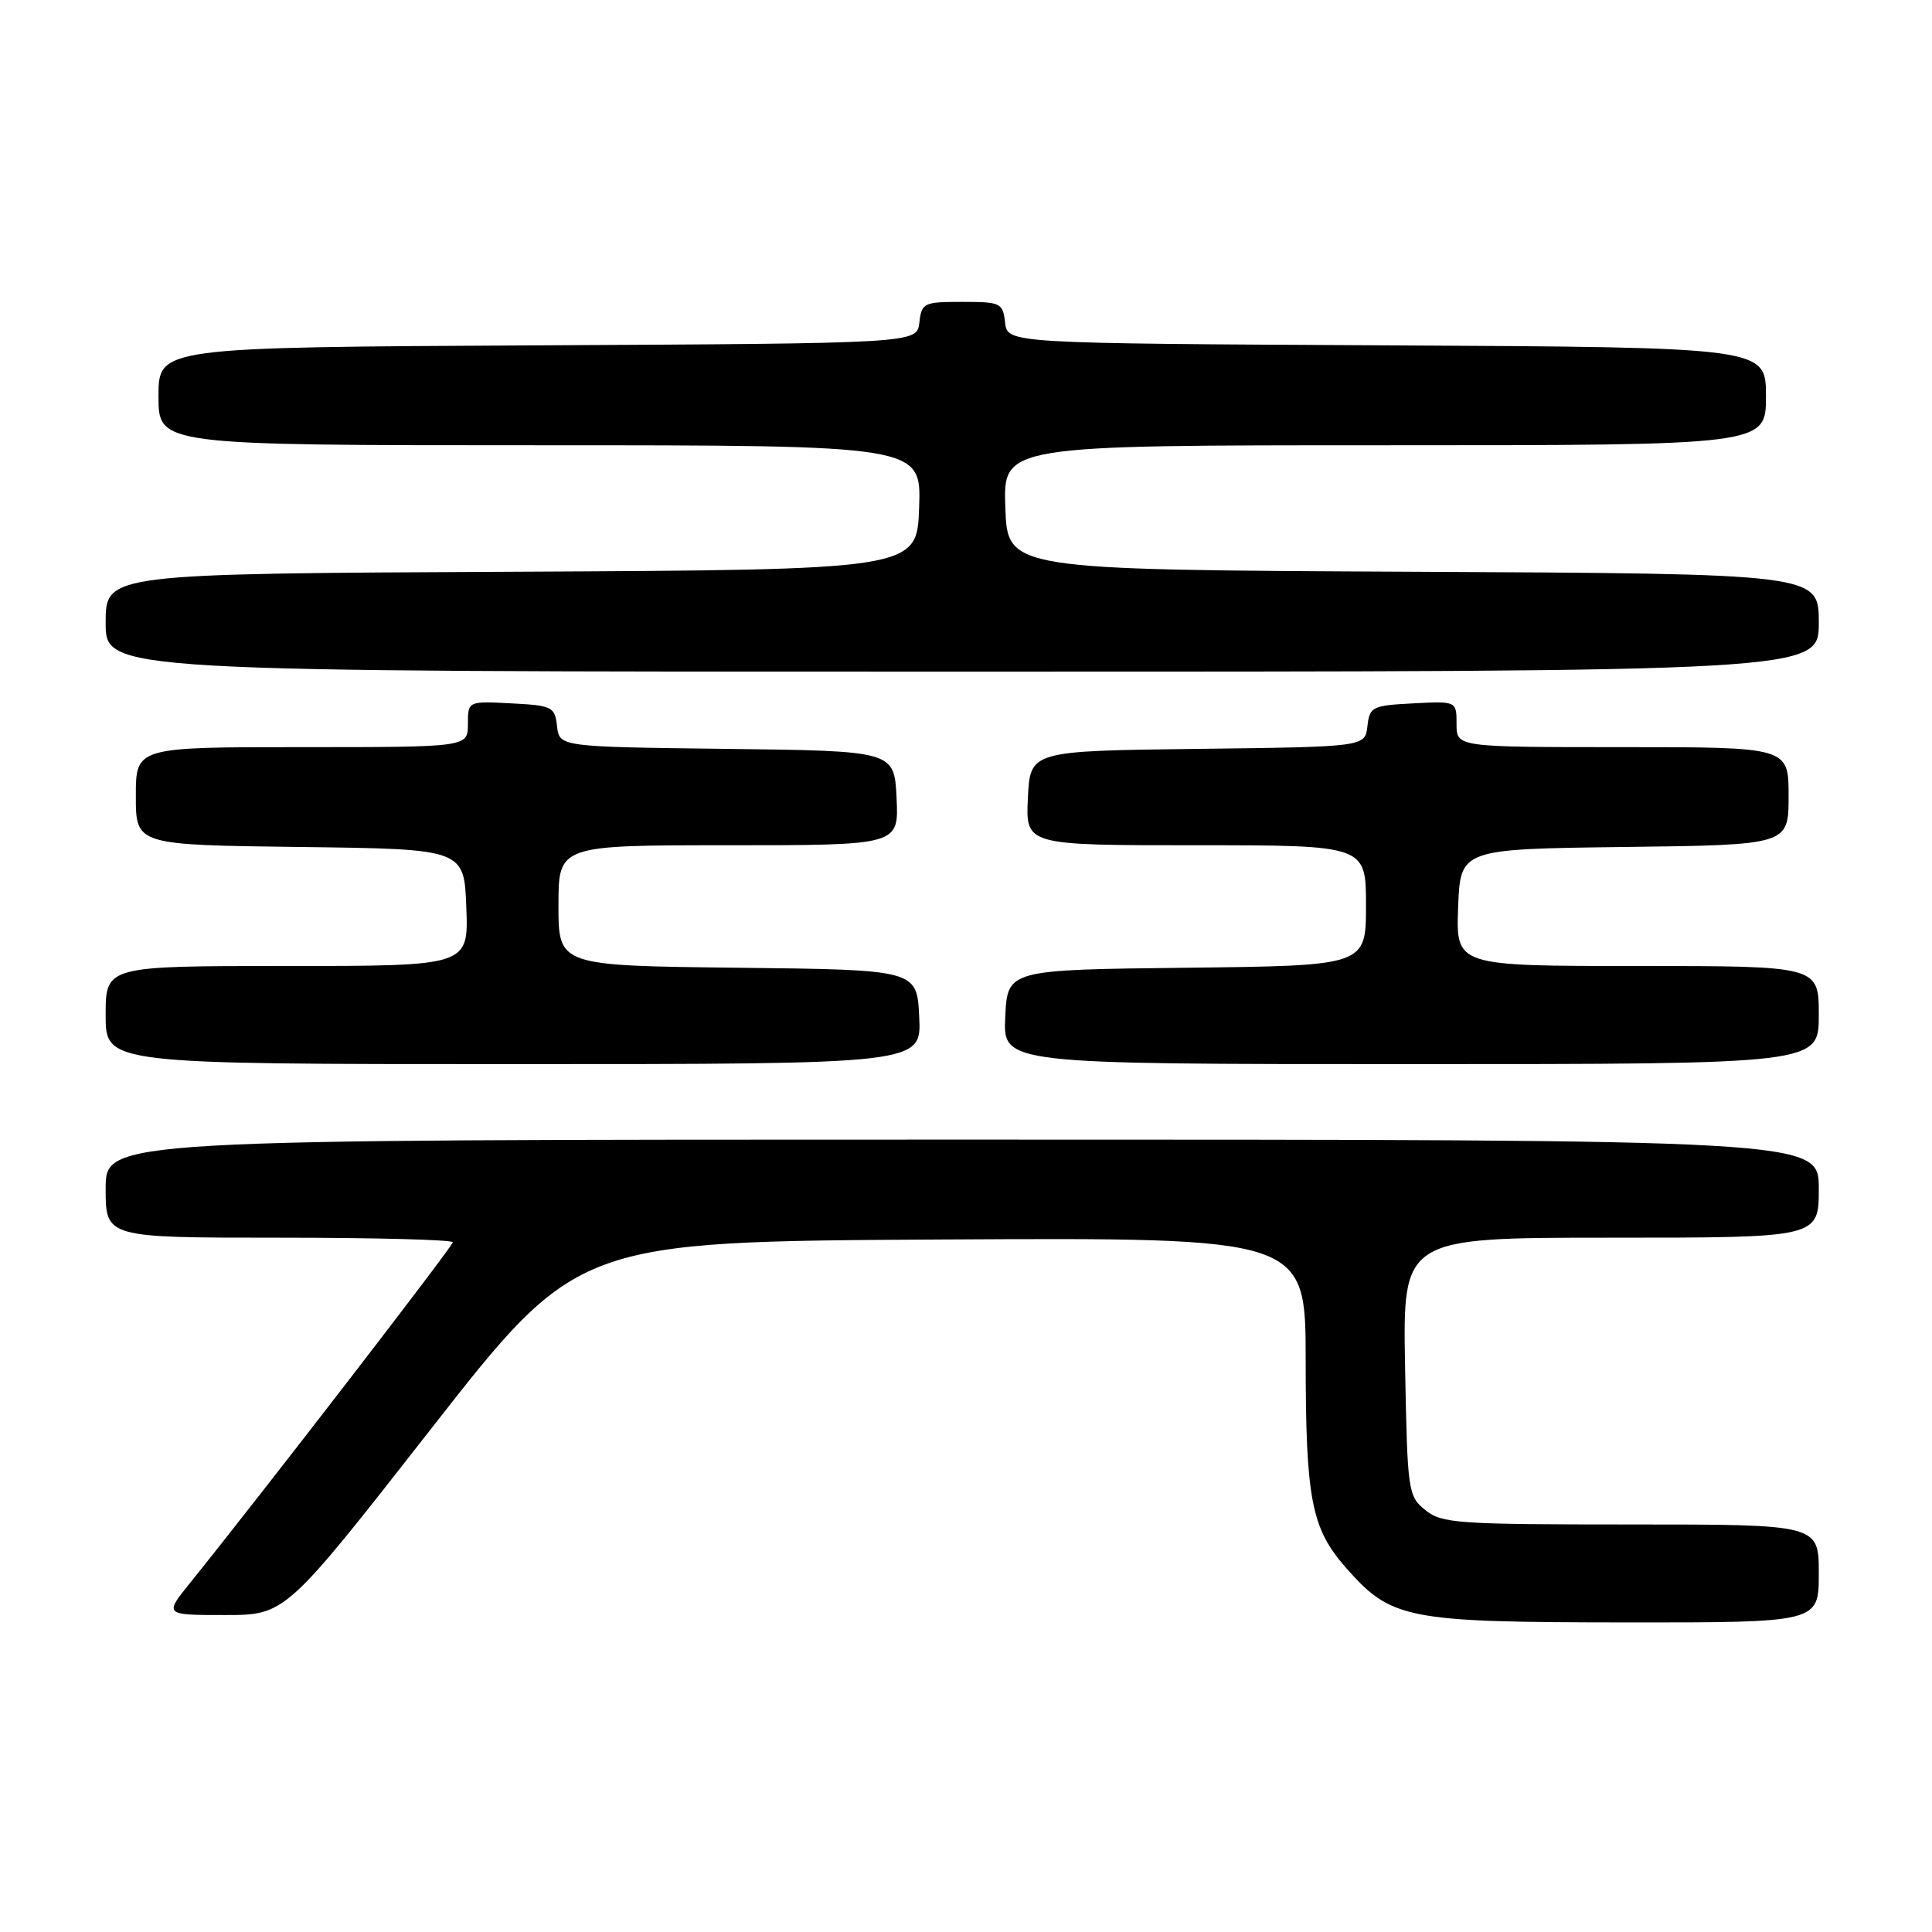 <?xml version="1.0" encoding="UTF-8" standalone="no"?>
<!DOCTYPE svg PUBLIC "-//W3C//DTD SVG 1.1//EN" "http://www.w3.org/Graphics/SVG/1.1/DTD/svg11.dtd" >
<svg xmlns="http://www.w3.org/2000/svg" xmlns:xlink="http://www.w3.org/1999/xlink" version="1.1" viewBox="0 0 256 256">
 <g >
 <path fill="currentColor"
d=" M 241.00 208.50 C 241.00 202.00 241.00 202.00 216.11 202.00 C 193.11 202.00 191.04 201.86 188.86 200.09 C 186.57 198.24 186.49 197.66 186.18 181.09 C 185.87 164.00 185.87 164.00 213.43 164.00 C 241.00 164.00 241.00 164.00 241.00 157.50 C 241.00 151.00 241.00 151.00 127.50 151.00 C 14.00 151.00 14.00 151.00 14.00 157.50 C 14.00 164.00 14.00 164.00 37.00 164.00 C 49.65 164.00 60.00 164.27 60.00 164.61 C 60.00 165.13 34.73 197.90 25.18 209.75 C 21.76 214.00 21.76 214.00 29.79 214.00 C 37.83 214.00 37.83 214.00 57.18 189.25 C 76.54 164.50 76.54 164.50 124.77 164.24 C 173.00 163.98 173.00 163.98 173.01 180.24 C 173.01 198.61 173.77 202.53 178.30 207.68 C 184.34 214.57 186.30 214.95 215.25 214.98 C 241.00 215.00 241.00 215.00 241.00 208.50 Z  M 121.80 134.75 C 121.50 128.50 121.50 128.50 97.75 128.23 C 74.00 127.96 74.00 127.96 74.00 119.98 C 74.00 112.00 74.00 112.00 96.55 112.00 C 119.10 112.00 119.10 112.00 118.80 105.75 C 118.50 99.50 118.50 99.50 96.31 99.23 C 74.13 98.96 74.13 98.96 73.81 96.23 C 73.52 93.65 73.18 93.48 67.75 93.20 C 62.00 92.90 62.00 92.90 62.00 95.95 C 62.00 99.00 62.00 99.00 40.00 99.00 C 18.00 99.00 18.00 99.00 18.00 105.48 C 18.00 111.96 18.00 111.96 39.75 112.23 C 61.50 112.50 61.50 112.50 61.79 120.25 C 62.08 128.00 62.08 128.00 38.04 128.00 C 14.00 128.00 14.00 128.00 14.00 134.50 C 14.00 141.00 14.00 141.00 68.05 141.00 C 122.10 141.00 122.10 141.00 121.80 134.75 Z  M 241.00 134.50 C 241.00 128.00 241.00 128.00 216.96 128.00 C 192.92 128.00 192.92 128.00 193.21 120.25 C 193.50 112.50 193.50 112.50 215.25 112.23 C 237.00 111.96 237.00 111.96 237.00 105.48 C 237.00 99.00 237.00 99.00 215.00 99.00 C 193.00 99.00 193.00 99.00 193.00 95.95 C 193.00 92.90 193.00 92.90 187.25 93.20 C 181.82 93.48 181.48 93.65 181.19 96.23 C 180.87 98.96 180.87 98.96 158.69 99.23 C 136.50 99.50 136.50 99.50 136.20 105.75 C 135.90 112.00 135.90 112.00 158.45 112.00 C 181.00 112.00 181.00 112.00 181.00 119.98 C 181.00 127.96 181.00 127.96 157.25 128.23 C 133.50 128.50 133.50 128.50 133.20 134.75 C 132.90 141.00 132.90 141.00 186.95 141.00 C 241.00 141.00 241.00 141.00 241.00 134.50 Z  M 241.00 82.51 C 241.00 76.02 241.00 76.02 187.25 75.76 C 133.50 75.50 133.50 75.50 133.21 67.25 C 132.92 59.00 132.92 59.00 183.46 59.00 C 234.00 59.00 234.00 59.00 234.00 52.51 C 234.00 46.02 234.00 46.02 183.75 45.76 C 133.50 45.50 133.50 45.50 133.18 42.75 C 132.88 40.13 132.61 40.00 127.50 40.00 C 122.39 40.00 122.12 40.13 121.82 42.75 C 121.50 45.50 121.50 45.50 71.25 45.76 C 21.00 46.02 21.00 46.02 21.00 52.51 C 21.00 59.00 21.00 59.00 71.54 59.00 C 122.08 59.00 122.08 59.00 121.79 67.25 C 121.50 75.50 121.50 75.50 67.75 75.76 C 14.00 76.02 14.00 76.02 14.00 82.51 C 14.00 89.00 14.00 89.00 127.50 89.00 C 241.00 89.00 241.00 89.00 241.00 82.51 Z "/>
</g>
</svg>